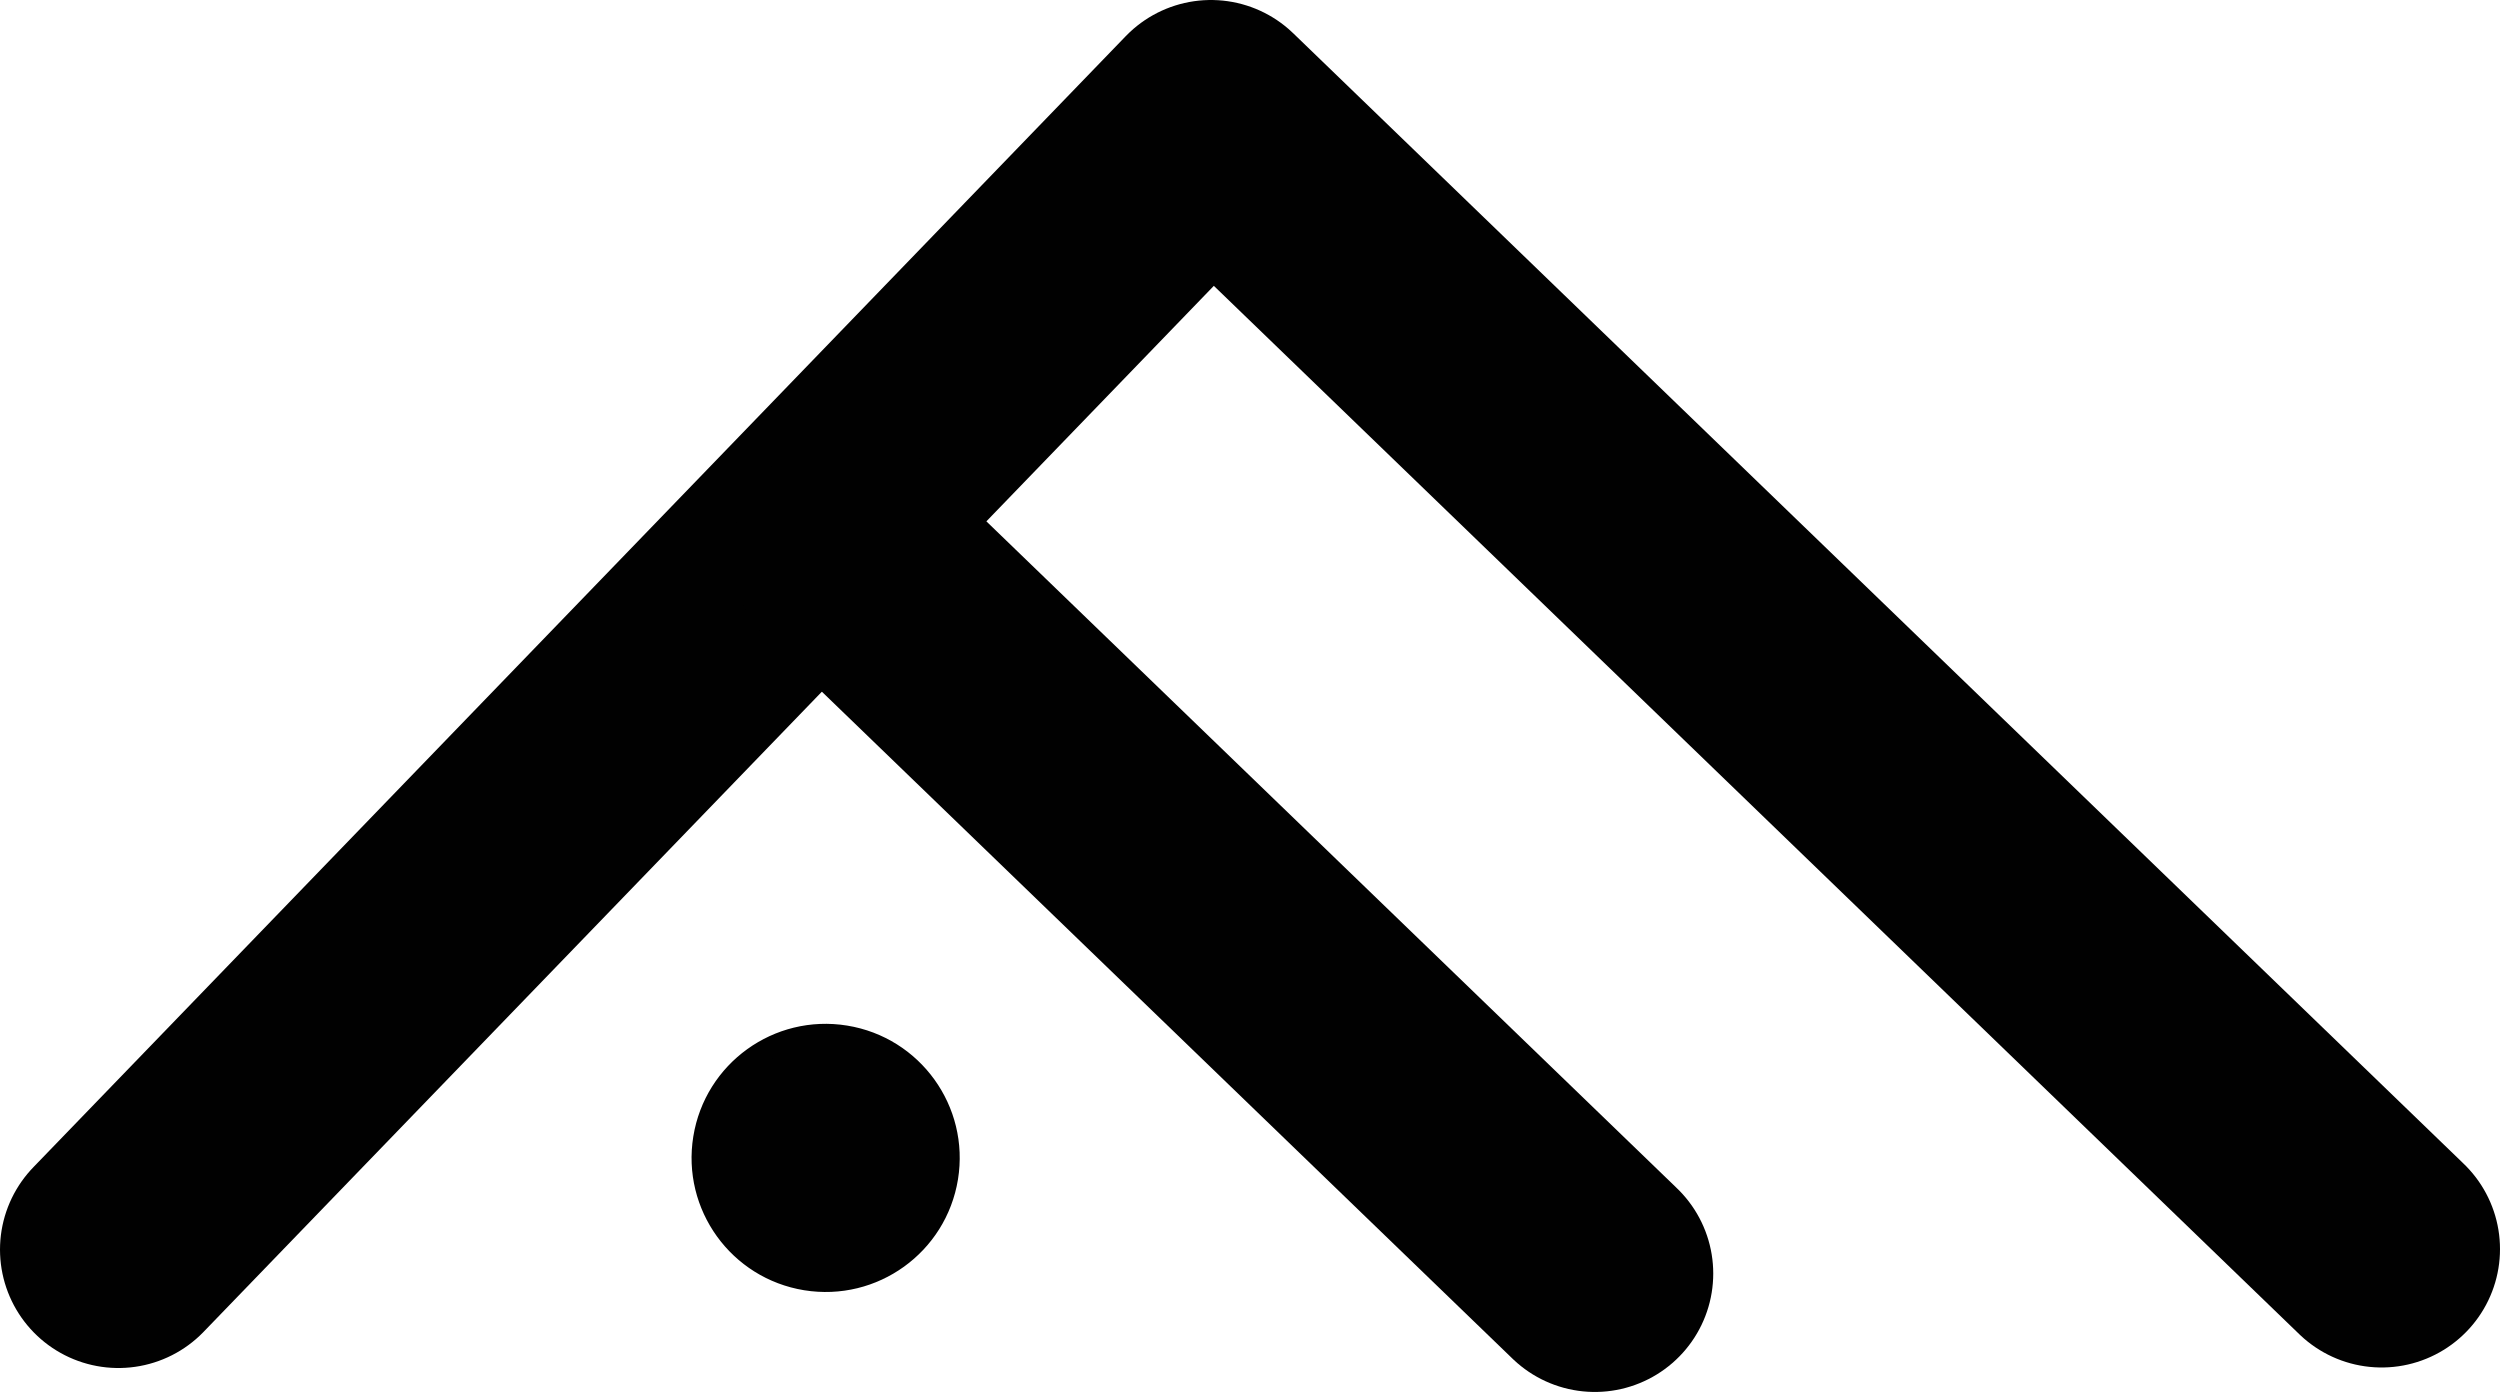 <?xml version="1.0" encoding="UTF-8"?>
<svg id="graphic_element" data-name="graphic element" xmlns="http://www.w3.org/2000/svg" viewBox="0 0 95.01 52.9">
  <defs>
    <style>
      .cls-1 {
        fill: #010101;
        stroke-miterlimit: 10;
        stroke-width: .81px;
      }

      .cls-1, .cls-2 {
        stroke: #010101;
      }

      .cls-2 {
        fill: none;
        stroke-linecap: round;
        stroke-linejoin: round;
        stroke-width: 9px;
      }
    </style>
  </defs>
  <circle class="cls-1" cx="31.37" cy="44" r="4.69" transform="translate(-17.08 67.92) rotate(-80.78)"/>
  <g>
    <polyline class="cls-2" points="4.5 47.49 46.02 4.5 90.51 47.47"/>
    <line class="cls-2" x1="32.32" y1="21.08" x2="60.61" y2="48.4"/>
  </g>
</svg>